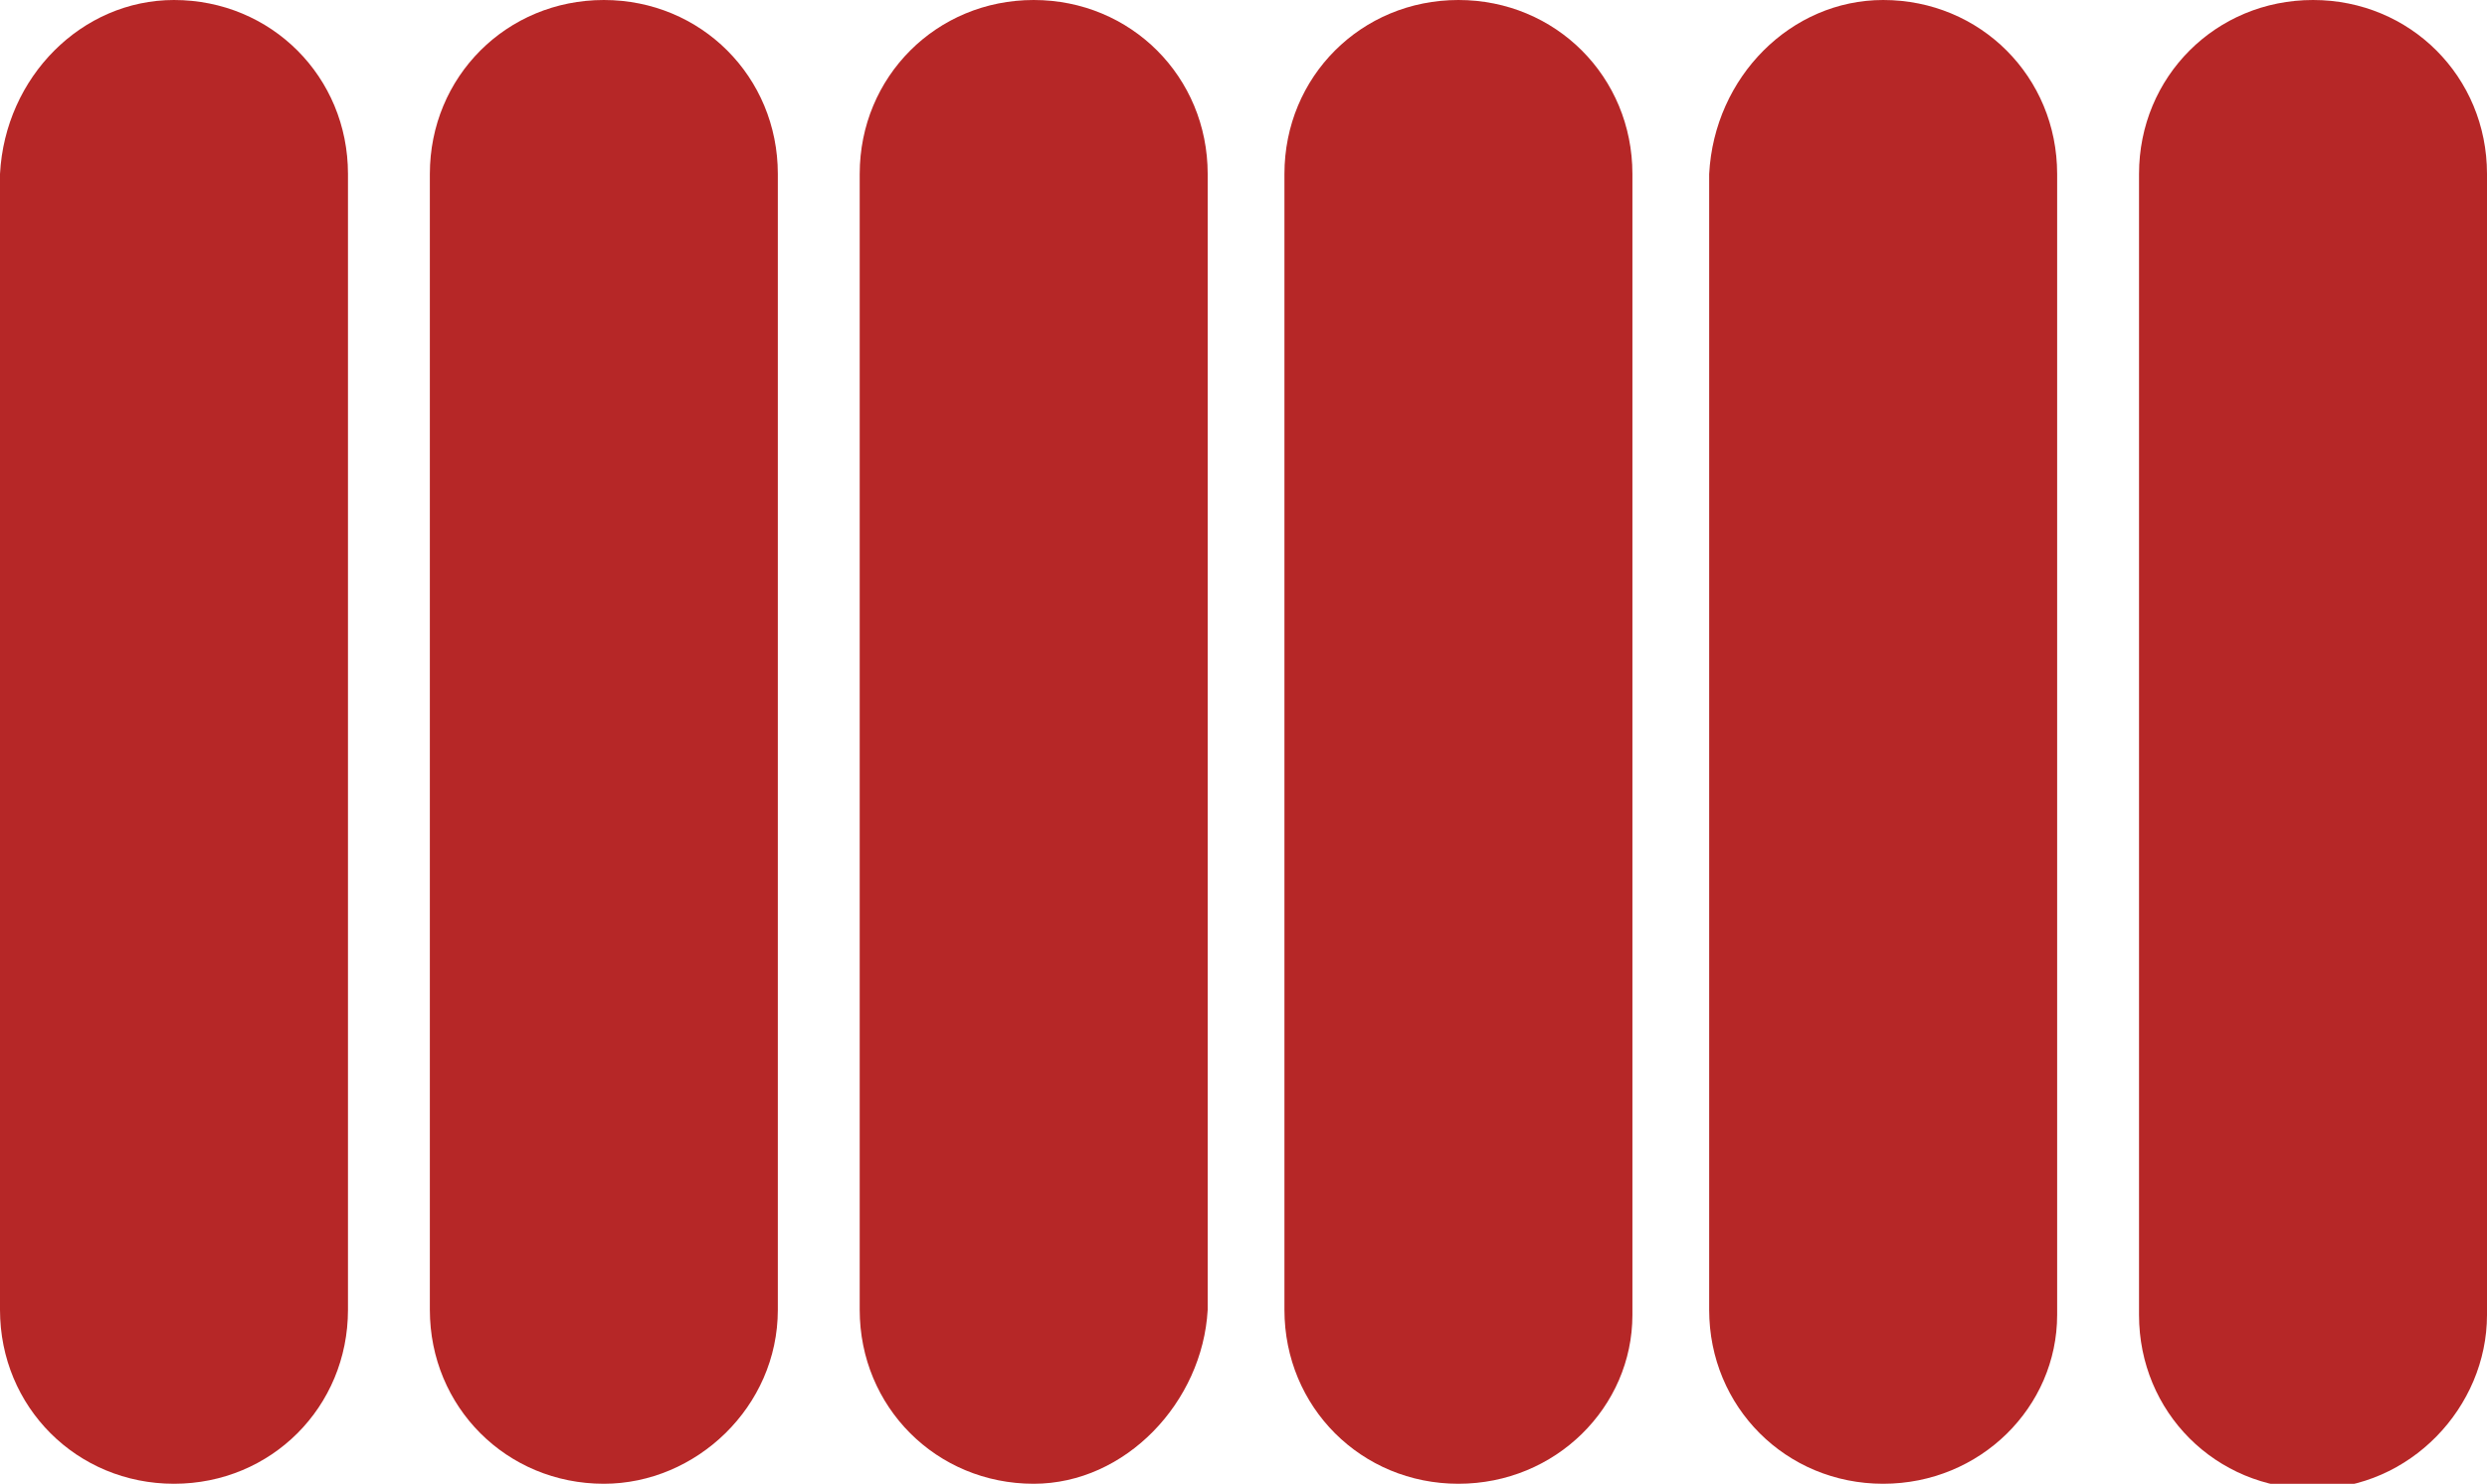 <?xml version="1.0" encoding="utf-8"?>
<!-- Generator: Adobe Illustrator 20.1.0, SVG Export Plug-In . SVG Version: 6.00 Build 0)  -->
<svg version="1.1" id="Слой_1" xmlns="http://www.w3.org/2000/svg" xmlns:xlink="http://www.w3.org/1999/xlink" x="0px" y="0px"
	 viewBox="0 0 48.6 29" style="enable-background:new 0 0 48.6 29;" xml:space="preserve">
<style type="text/css">
	.st0{fill:#B62727;}
</style>
<path class="st0" d="M28.5,29L28.5,29c-1.9,0-3.4-1.5-3.4-3.4V3.4c0-1.9,1.5-3.4,3.4-3.4h0c1.9,0,3.4,1.5,3.4,3.4v22.3
	C31.9,27.5,30.4,29,28.5,29z"/>
<path class="st0" d="M36.8,29L36.8,29c-1.9,0-3.4-1.5-3.4-3.4V3.4C33.5,1.5,35,0,36.8,0h0c1.9,0,3.4,1.5,3.4,3.4v22.3
	C40.2,27.5,38.7,29,36.8,29z"/>
<path class="st0" d="M45.2,29.1L45.2,29.1c-1.9,0-3.4-1.5-3.4-3.4V3.4c0-1.9,1.5-3.4,3.4-3.4h0c1.9,0,3.4,1.5,3.4,3.4v22.3
	C48.6,27.5,47.1,29.1,45.2,29.1z"/>
<path class="st0" d="M11.8,29L11.8,29c-1.9,0-3.4-1.5-3.4-3.4V3.4C8.4,1.5,9.9,0,11.8,0h0c1.9,0,3.4,1.5,3.4,3.4v22.2
	C15.2,27.5,13.6,29,11.8,29z"/>
<path class="st0" d="M3.4,29L3.4,29c-1.9,0-3.4-1.5-3.4-3.4V3.4C0.1,1.5,1.6,0,3.4,0h0c1.9,0,3.4,1.5,3.4,3.4v22.2
	C6.8,27.5,5.3,29,3.4,29z"/>
<path class="st0" d="M20.2,29L20.2,29c-1.9,0-3.4-1.5-3.4-3.4V3.4c0-1.9,1.5-3.4,3.4-3.4l0,0c1.9,0,3.4,1.5,3.4,3.4v22.2
	C23.5,27.4,22,29,20.2,29z"/>
</svg>
